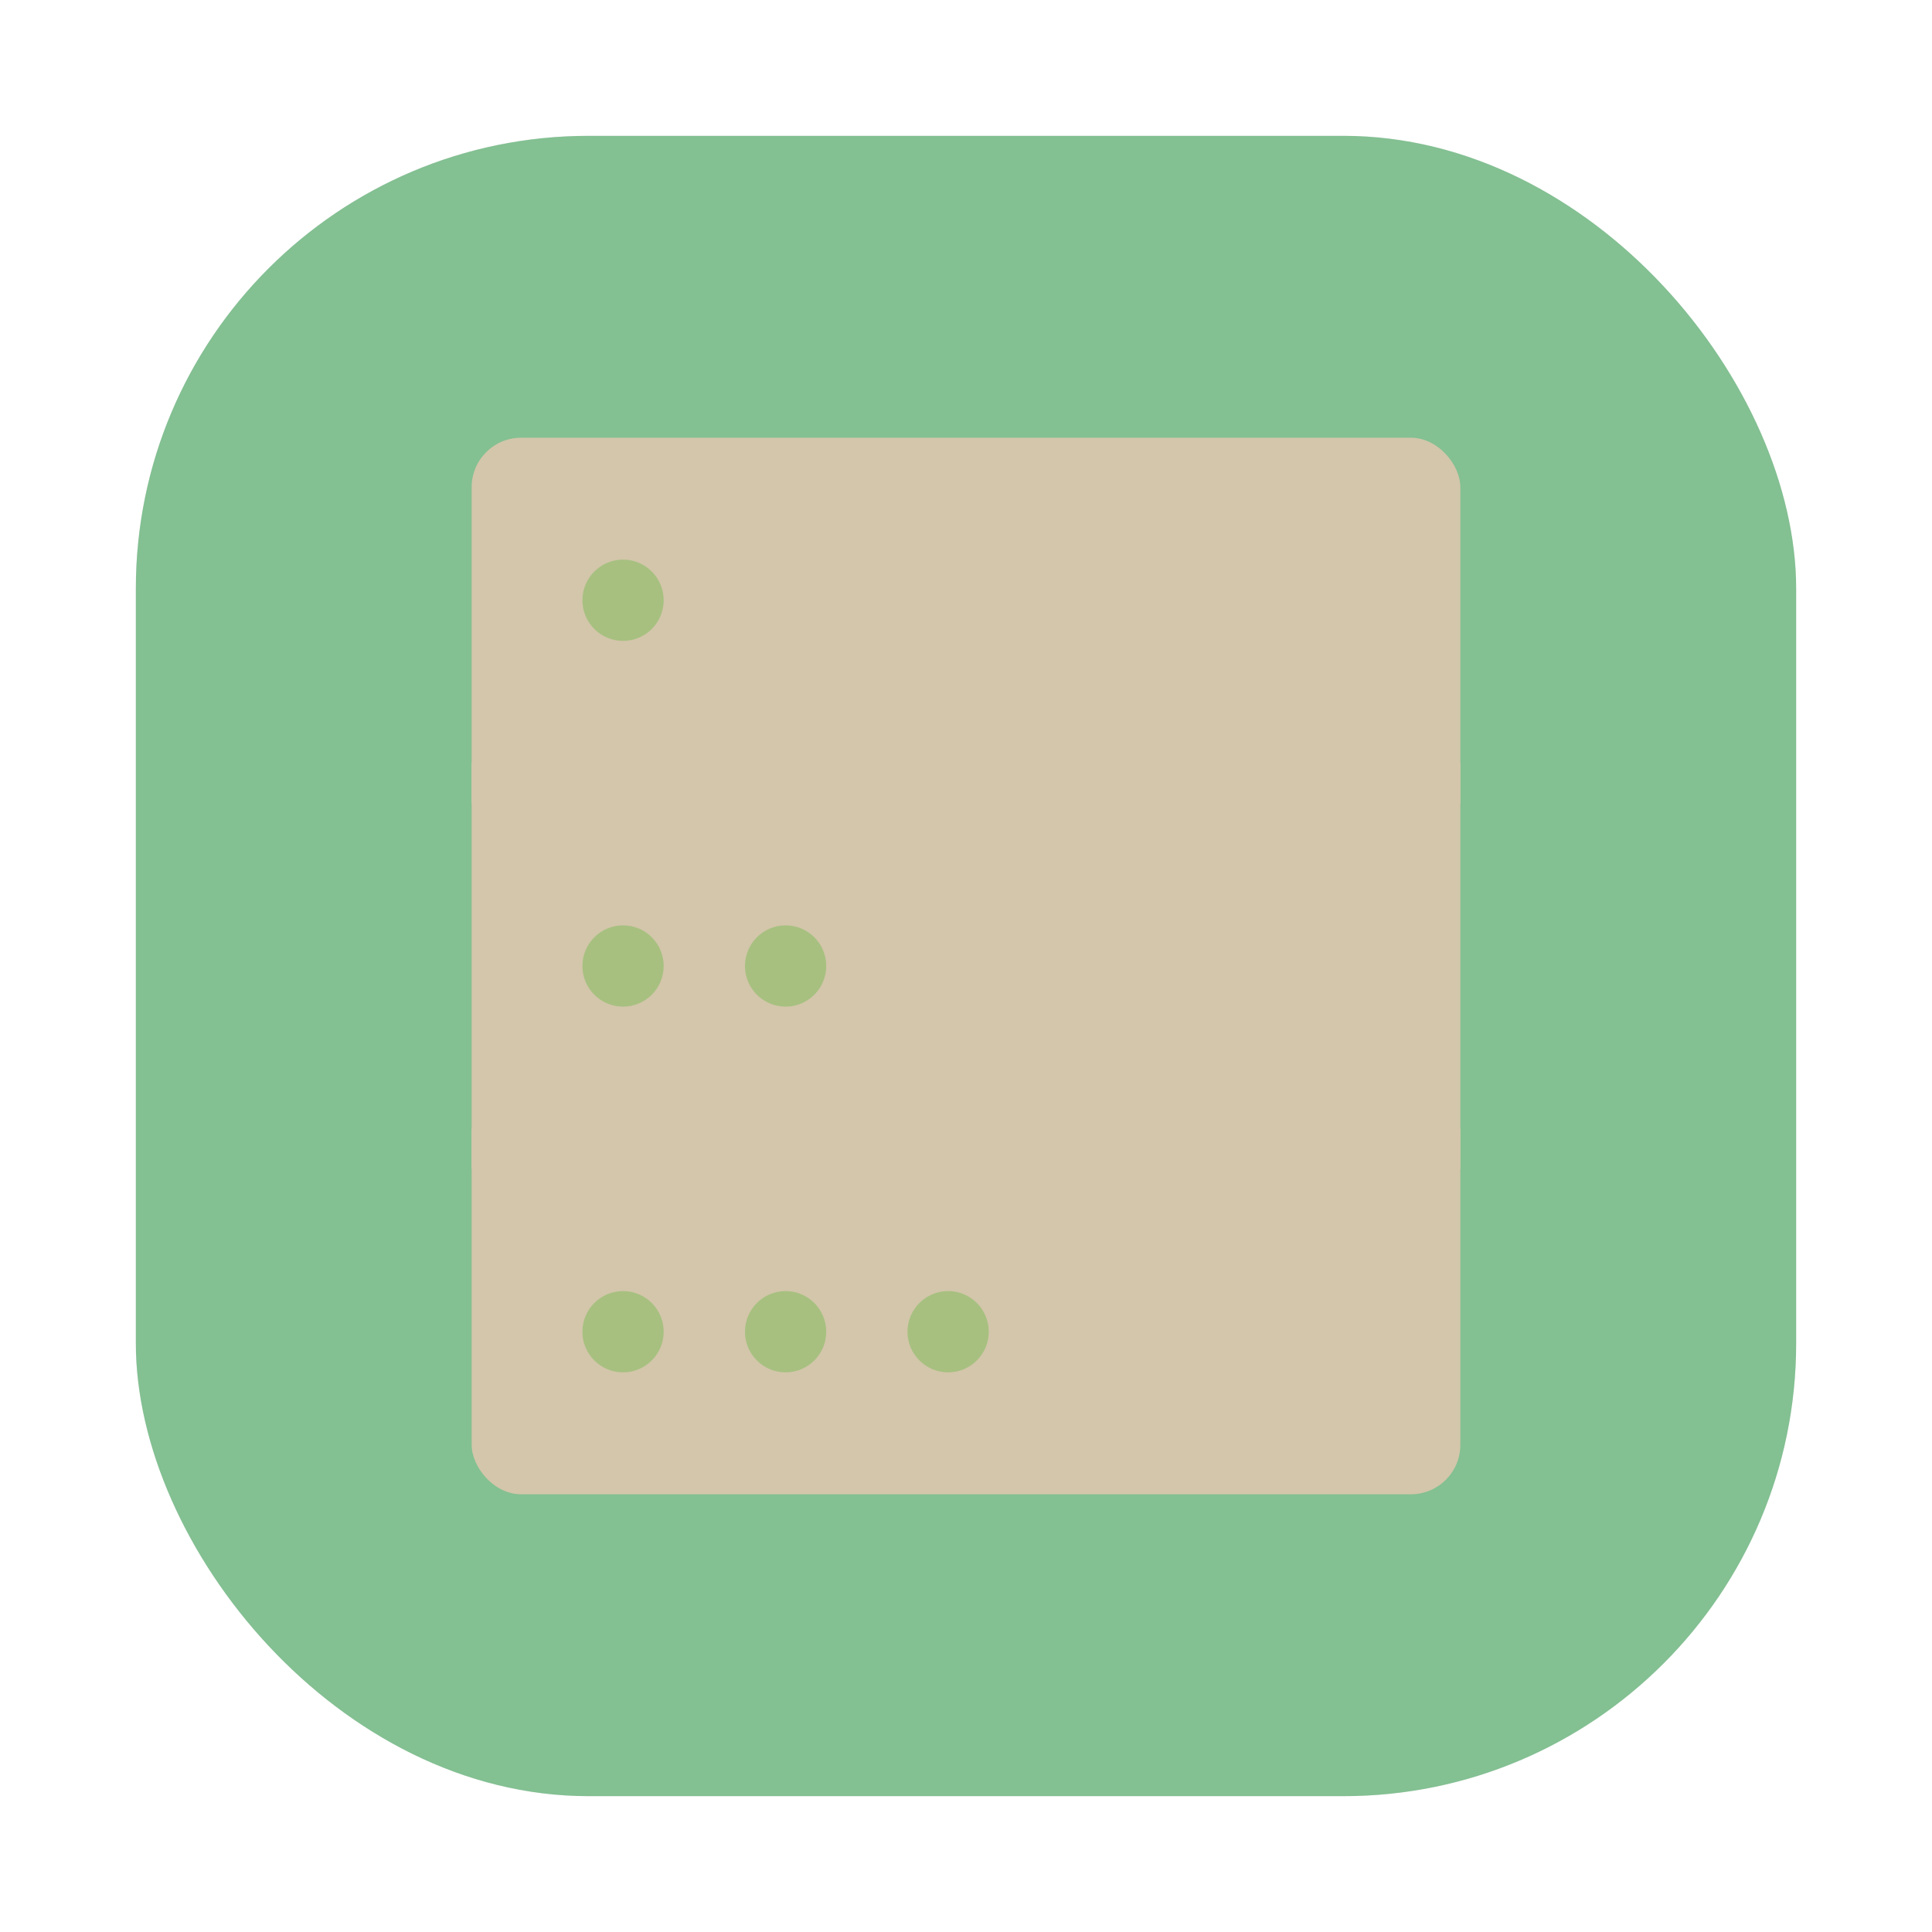 <?xml version="1.0" encoding="UTF-8"?>
<svg width="64" height="64" version="1.1" viewBox="0 0 64 64" xmlns="http://www.w3.org/2000/svg" xmlns:xlink="http://www.w3.org/1999/xlink">
 <defs>
  <filter id="filter1057-7" x="-.027" y="-.027" width="1.054" height="1.054" color-interpolation-filters="sRGB">
   <feGaussianBlur stdDeviation="0.619"/>
  </filter>
  <linearGradient id="linearGradient1053-9" x1="-127" x2="-72" y1="60" y2="5" gradientTransform="translate(168.69 32.726)" gradientUnits="userSpaceOnUse">
   <stop stop-color="#83c092" offset="0"/>
   <stop stop-color="#83c092" offset="1"/>
  </linearGradient>
 </defs>
 <g transform="translate(-37.189 -33.236)">
  <g>
   <rect x="41.689" y="37.736" width="55" height="55" ry="15" fill="#1e2326" filter="url(#filter1057-7)" opacity=".3" stroke-linecap="round" stroke-width="2.744"/>
   <rect x="41.689" y="37.736" width="55" height="55" ry="15" fill="url(#linearGradient1053-9)" stroke-linecap="round" stroke-width="2.744"/>
   <g stroke-width="1.485">
    <rect x="52.813" y="47.736" width="32.752" height="35" rx="1.638" fill="#d3c6aa"/>
    <rect x="52.813" y="70.62" width="32.752" height="1.346" fill="#d3c6aa"/>
    <rect x="52.813" y="58.505" width="32.752" height="1.346" fill="#d3c6aa"/>
   </g>
  </g>
  <g fill="#a7c080" stroke-width=".449">
   <circle cx="57.828" cy="77.351" r="1.346"/>
   <circle cx="63.213" cy="77.351" r="1.346"/>
   <circle cx="68.597" cy="77.351" r="1.346"/>
   <circle cx="57.828" cy="65.236" r="1.346"/>
   <circle cx="63.213" cy="65.236" r="1.346"/>
   <circle cx="57.828" cy="53.12" r="1.346"/>
  </g>
 </g>
</svg>
